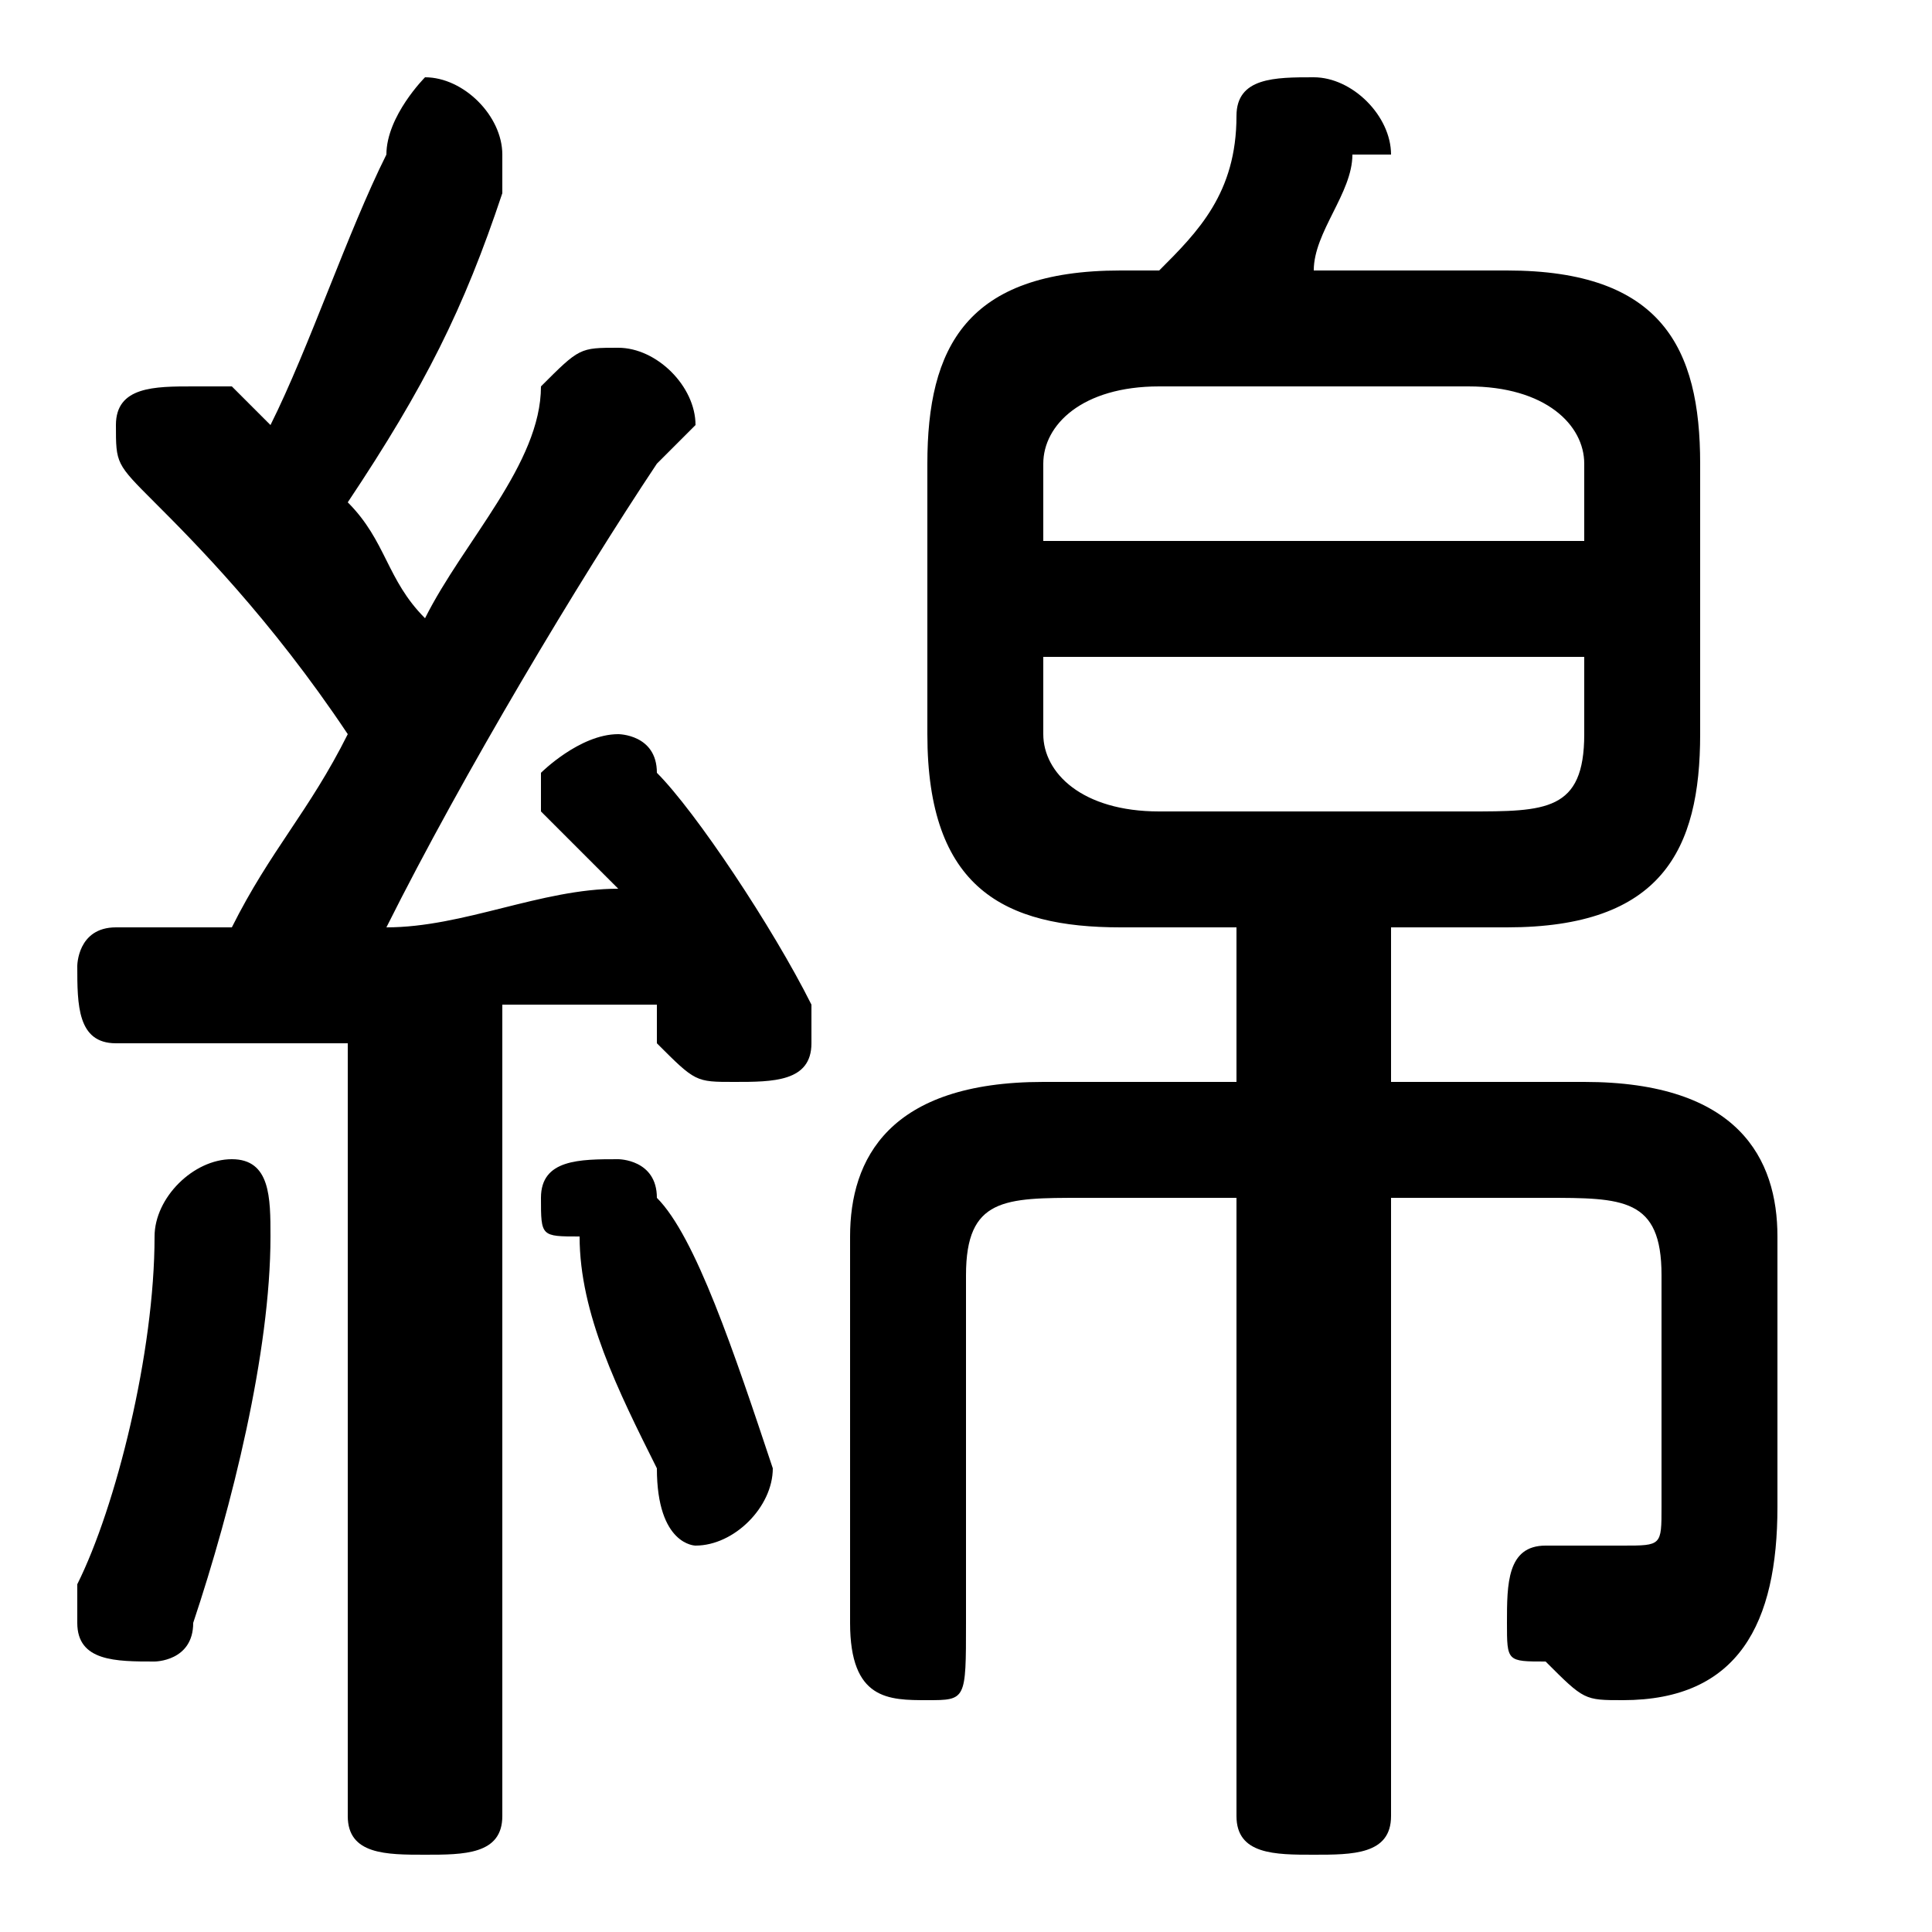 <svg xmlns="http://www.w3.org/2000/svg" viewBox="0 -44.0 50.0 50.0">
    <rect x="0" y="-44.0" width="50.0" height="50.0" fill="#808080" stroke="none"/>
    <g transform="scale(1, -1)">
        <!-- ボディの枠 -->
        <rect x="0" y="-6.0" width="50.0" height="50.0"
            stroke="white" fill="white"/>
        <!-- グリフ座標系の原点 -->
        <circle cx="0" cy="0" r="5" fill="white"/>
        <!-- グリフのアウトライン -->
        <g style="fill:black;stroke:#000000;stroke-width:0;stroke-linecap:round;stroke-linejoin:round;">
        <path d="M 36.0 20.0 L 39.0 20.0 C 43.0 20.0 44.0 22.0 44.0 25.0 L 44.0 32.0 C 44.0 35.0 43.0 37.0 39.0 37.0 L 34.0 37.0 C 34.0 38.0 35.0 39.0 35.0 40.0 C 35.0 40.0 36.0 40.0 36.0 40.0 C 36.0 41.0 35.0 42.0 34.0 42.0 C 33.0 42.0 32.0 42.0 32.0 41.0 C 32.0 39.0 31.0 38.0 30.0 37.0 L 29.0 37.0 C 25.0 37.0 24.0 35.0 24.0 32.0 L 24.0 25.0 C 24.0 21.0 26.0 20.0 29.0 20.0 L 32.0 20.0 L 32.0 16.0 L 27.0 16.0 C 23.0 16.0 22.0 14.0 22.0 12.0 L 22.0 2.0 C 22.0 0.0 23.0 0.0 24.0 0.0 C 25.0 0.0 25.0 0.0 25.0 2.0 L 25.0 11.0 C 25.0 13.0 26.0 13.0 28.0 13.0 L 32.0 13.0 L 32.0 -3.0 C 32.0 -4.0 33.0 -4.0 34.0 -4.0 C 35.0 -4.0 36.0 -4.0 36.0 -3.0 L 36.0 13.0 L 40.0 13.0 C 42.0 13.0 43.0 13.0 43.0 11.0 L 43.0 5.0 C 43.0 4.0 43.0 4.0 42.0 4.0 C 42.0 4.0 41.0 4.0 40.0 4.0 C 39.0 4.0 39.0 3.0 39.0 2.0 C 39.0 1.0 39.0 1.0 40.0 1.0 C 41.0 0.0 41.0 0.0 42.0 0.0 C 45.0 0.0 46.0 2.0 46.0 5.0 L 46.0 12.0 C 46.0 14.0 45.0 16.0 41.0 16.0 L 36.0 16.0 Z M 30.0 23.0 C 28.0 23.0 27.0 24.0 27.0 25.0 L 27.0 27.0 L 41.0 27.0 L 41.0 25.0 C 41.0 23.0 40.0 23.0 38.0 23.0 Z M 41.0 30.0 L 27.0 30.0 L 27.0 32.0 C 27.0 33.0 28.0 34.0 30.0 34.0 L 38.0 34.0 C 40.0 34.0 41.0 33.0 41.0 32.0 Z M 9.0 -3.0 C 9.0 -4.0 10.0 -4.0 11.0 -4.0 C 12.0 -4.0 13.0 -4.0 13.0 -3.0 L 13.0 18.0 C 14.0 18.0 16.0 18.0 17.0 18.0 C 17.0 18.0 17.0 17.0 17.0 17.0 C 18.0 16.0 18.0 16.0 19.0 16.0 C 20.0 16.0 21.0 16.0 21.0 17.0 C 21.0 18.0 21.0 18.0 21.0 18.0 C 20.0 20.0 18.0 23.0 17.0 24.0 C 17.0 25.0 16.0 25.0 16.0 25.0 C 15.0 25.0 14.0 24.0 14.0 24.0 C 14.0 23.0 14.0 23.0 14.0 23.0 C 15.0 22.0 15.0 22.0 16.0 21.0 C 14.0 21.0 12.0 20.0 10.0 20.0 C 12.0 24.0 15.0 29.0 17.0 32.0 C 18.0 33.0 18.0 33.0 18.0 33.0 C 18.0 34.0 17.0 35.0 16.0 35.0 C 15.0 35.0 15.0 35.0 14.0 34.0 C 14.0 32.0 12.0 30.0 11.0 28.0 C 10.0 29.0 10.0 30.0 9.0 31.0 C 11.0 34.0 12.0 36.0 13.0 39.0 C 13.0 39.0 13.0 40.0 13.0 40.0 C 13.0 41.0 12.0 42.0 11.0 42.0 C 11.0 42.0 10.0 41.0 10.0 40.0 C 9.0 38.0 8.0 35.0 7.0 33.0 C 6.0 34.0 6.0 34.0 6.0 34.0 C 6.0 34.0 5.0 34.0 5.0 34.0 C 4.0 34.0 3.0 34.0 3.0 33.0 C 3.0 32.0 3.0 32.0 4.0 31.0 C 5.0 30.0 7.0 28.0 9.0 25.0 C 8.0 23.0 7.0 22.0 6.0 20.0 C 5.0 20.0 4.0 20.0 3.0 20.0 C 2.0 20.0 2.0 19.0 2.0 19.0 C 2.0 18.0 2.0 17.0 3.0 17.0 C 5.0 17.0 7.0 17.0 9.0 17.0 Z M 17.0 13.0 C 17.0 14.0 16.0 14.0 16.0 14.0 C 15.0 14.0 14.0 14.0 14.0 13.0 C 14.0 12.0 14.0 12.0 15.0 12.0 C 15.0 10.0 16.0 8.0 17.0 6.0 C 17.0 4.0 18.0 4.0 18.0 4.0 C 19.0 4.0 20.0 5.0 20.0 6.0 C 19.0 9.0 18.0 12.0 17.0 13.0 Z M 4.0 12.0 C 4.0 9.0 3.0 5.0 2.0 3.0 C 2.0 3.0 2.0 2.0 2.0 2.0 C 2.0 1.0 3.0 1.0 4.0 1.0 C 4.0 1.0 5.0 1.0 5.0 2.0 C 6.0 5.0 7.0 9.0 7.0 12.0 C 7.0 13.0 7.0 14.0 6.0 14.0 C 5.0 14.0 4.0 13.0 4.0 12.0 Z"/>
    </g>
    </g>
</svg>
